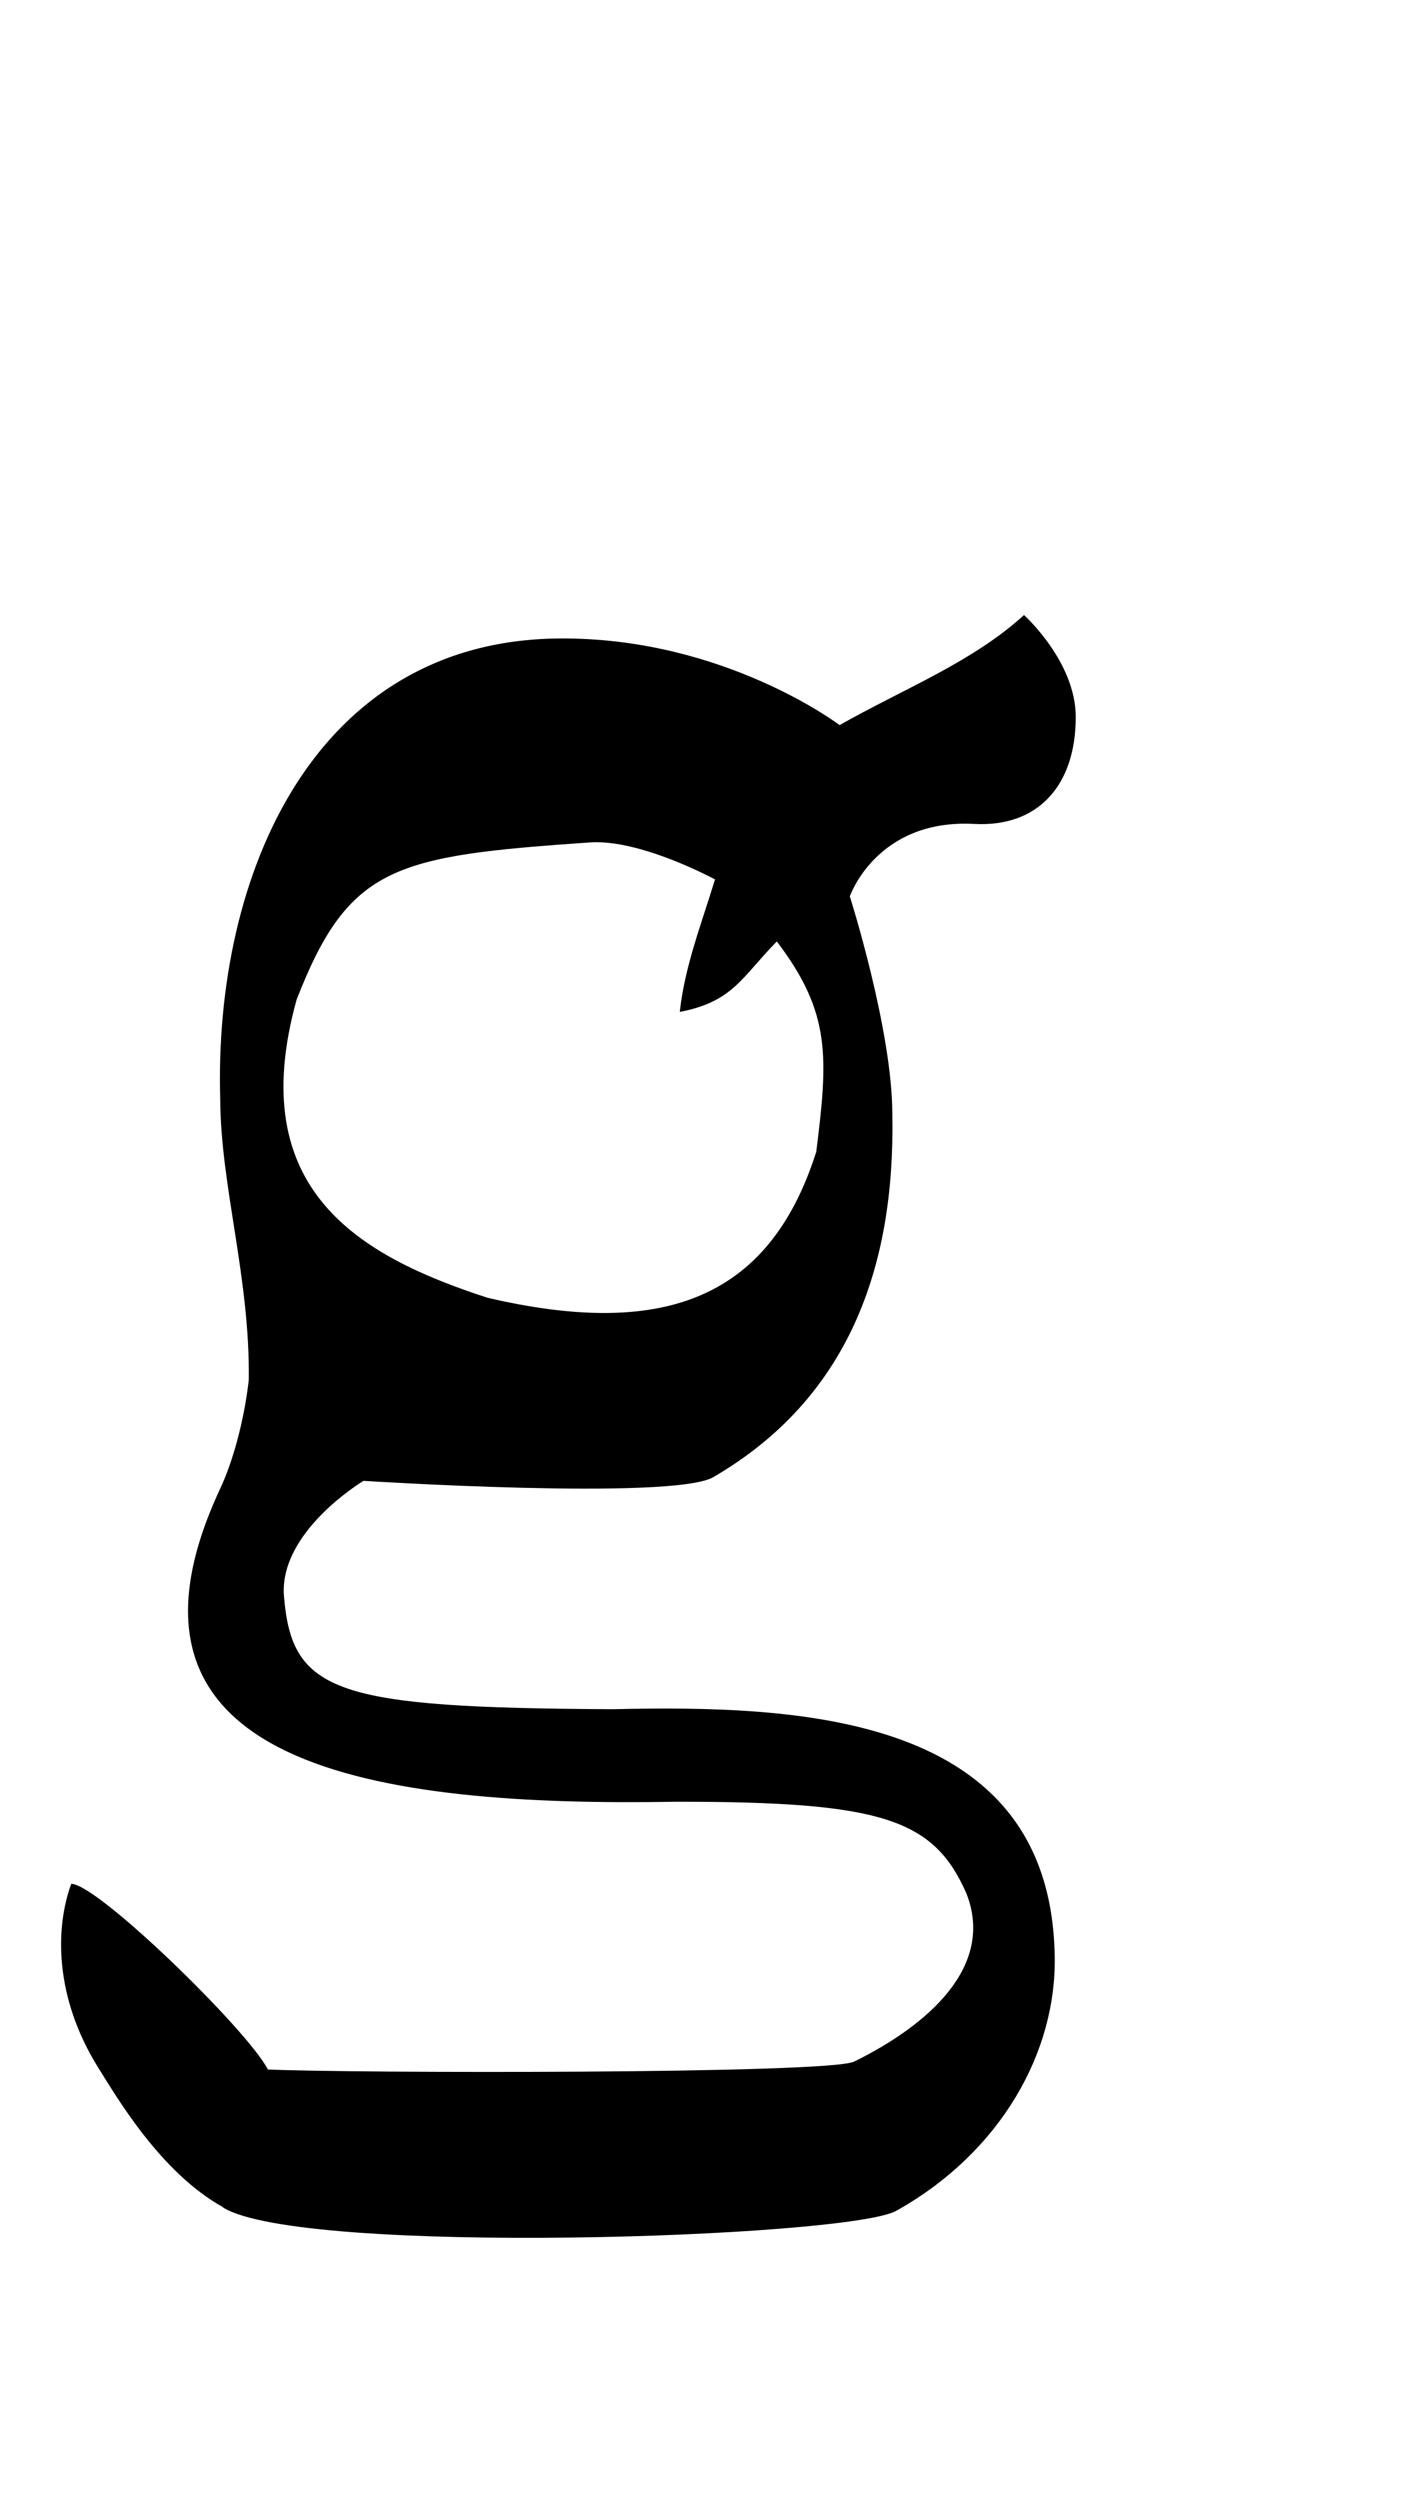 <?xml version="1.0" encoding="UTF-8" standalone="no"?>
<!-- Created with Inkscape (http://www.inkscape.org/) -->

<svg
   width="27"
   height="48"
   viewBox="0 0 7.144 12.7"
   version="1.1"
   id="svg5"
   inkscape:version="1.1.1 (3bf5ae0d25, 2021-09-20)"
   sodipodi:docname="g.svg"
   xmlns:inkscape="http://www.inkscape.org/namespaces/inkscape"
   xmlns:sodipodi="http://sodipodi.sourceforge.net/DTD/sodipodi-0.dtd"
   xmlns="http://www.w3.org/2000/svg"
   xmlns:svg="http://www.w3.org/2000/svg">
  <sodipodi:namedview
     id="namedview7"
     pagecolor="#ffffff"
     bordercolor="#666666"
     borderopacity="1.0"
     inkscape:pageshadow="2"
     inkscape:pageopacity="0.0"
     inkscape:pagecheckerboard="0"
     inkscape:document-units="mm"
     showgrid="false"
     units="px"
     width="32px"
     showguides="true"
     inkscape:guide-bbox="true"
     inkscape:zoom="12.414927"
     inkscape:cx="-3.262202"
     inkscape:cy="33.628873"
     inkscape:window-width="1889"
     inkscape:window-height="1058"
     inkscape:window-x="31"
     inkscape:window-y="0"
     inkscape:window-maximized="1"
     inkscape:current-layer="layer1">
    <sodipodi:guide
       position="0,4.233"
       orientation="0,1"
       id="guide824"
       inkscape:label=""
       inkscape:locked="false"
       inkscape:color="rgb(0,0,255)" />
  </sodipodi:namedview>
  <defs
     id="defs2" />
  <g
     inkscape:label="Layer 1"
     inkscape:groupmode="layer"
     id="layer1">
    <path
       style="opacity:1;fill:#000000;stroke-width:0.078"
       d="M 1.134,11.212 C 0.816,11.036 0.594,10.654 0.498,10.501 0.276,10.144 0.28,9.793 0.362,9.569 c 0.134,0 0.898,0.745 0.999,0.943 0.405,0.019 2.85,0.024 2.979,-0.04 0.376,-0.185 0.717,-0.484 0.57,-0.855 -0.167,-0.38 -0.434,-0.465 -1.47,-0.465 C 1.915,9.179 0.458,8.977 1.119,7.561 1.181,7.43 1.24,7.221 1.264,7.01 1.271,6.491 1.121,6.028 1.119,5.582 1.086,4.444 1.595,3.253 2.841,3.243 3.677,3.236 4.266,3.683 4.266,3.683 4.597,3.496 4.941,3.363 5.203,3.124 c 0,0 0.263,0.236 0.263,0.518 0,0.345 -0.189,0.561 -0.517,0.543 -0.496,-0.026 -0.631,0.368 -0.631,0.368 0,0 0.216,0.679 0.216,1.107 0.015,0.782 -0.226,1.446 -0.911,1.844 -0.211,0.118 -1.776,0.018 -1.776,0.018 0,0 -0.432,0.258 -0.404,0.588 0.041,0.489 0.262,0.565 1.669,0.572 0.944,-0.021 2.223,0.02 2.247,1.249 0.012,0.491 -0.274,1.002 -0.805,1.299 -0.245,0.137 -3.02,0.231 -3.421,-0.017 z m 3.013,-5.358 C 4.208,5.369 4.223,5.145 3.947,4.782 3.767,4.966 3.724,5.088 3.454,5.14 c 0.025,-0.232 0.112,-0.453 0.179,-0.673 0,0 -0.379,-0.206 -0.636,-0.188 -0.99,0.069 -1.224,0.115 -1.49,0.799 -0.269,0.969 0.321,1.303 0.97,1.514 0.868,0.202 1.425,0.026 1.669,-0.737 z"
       id="path1132"
       sodipodi:nodetypes="csccsccsccsccsscccccccsccccccsccc" />
  </g>
</svg>
